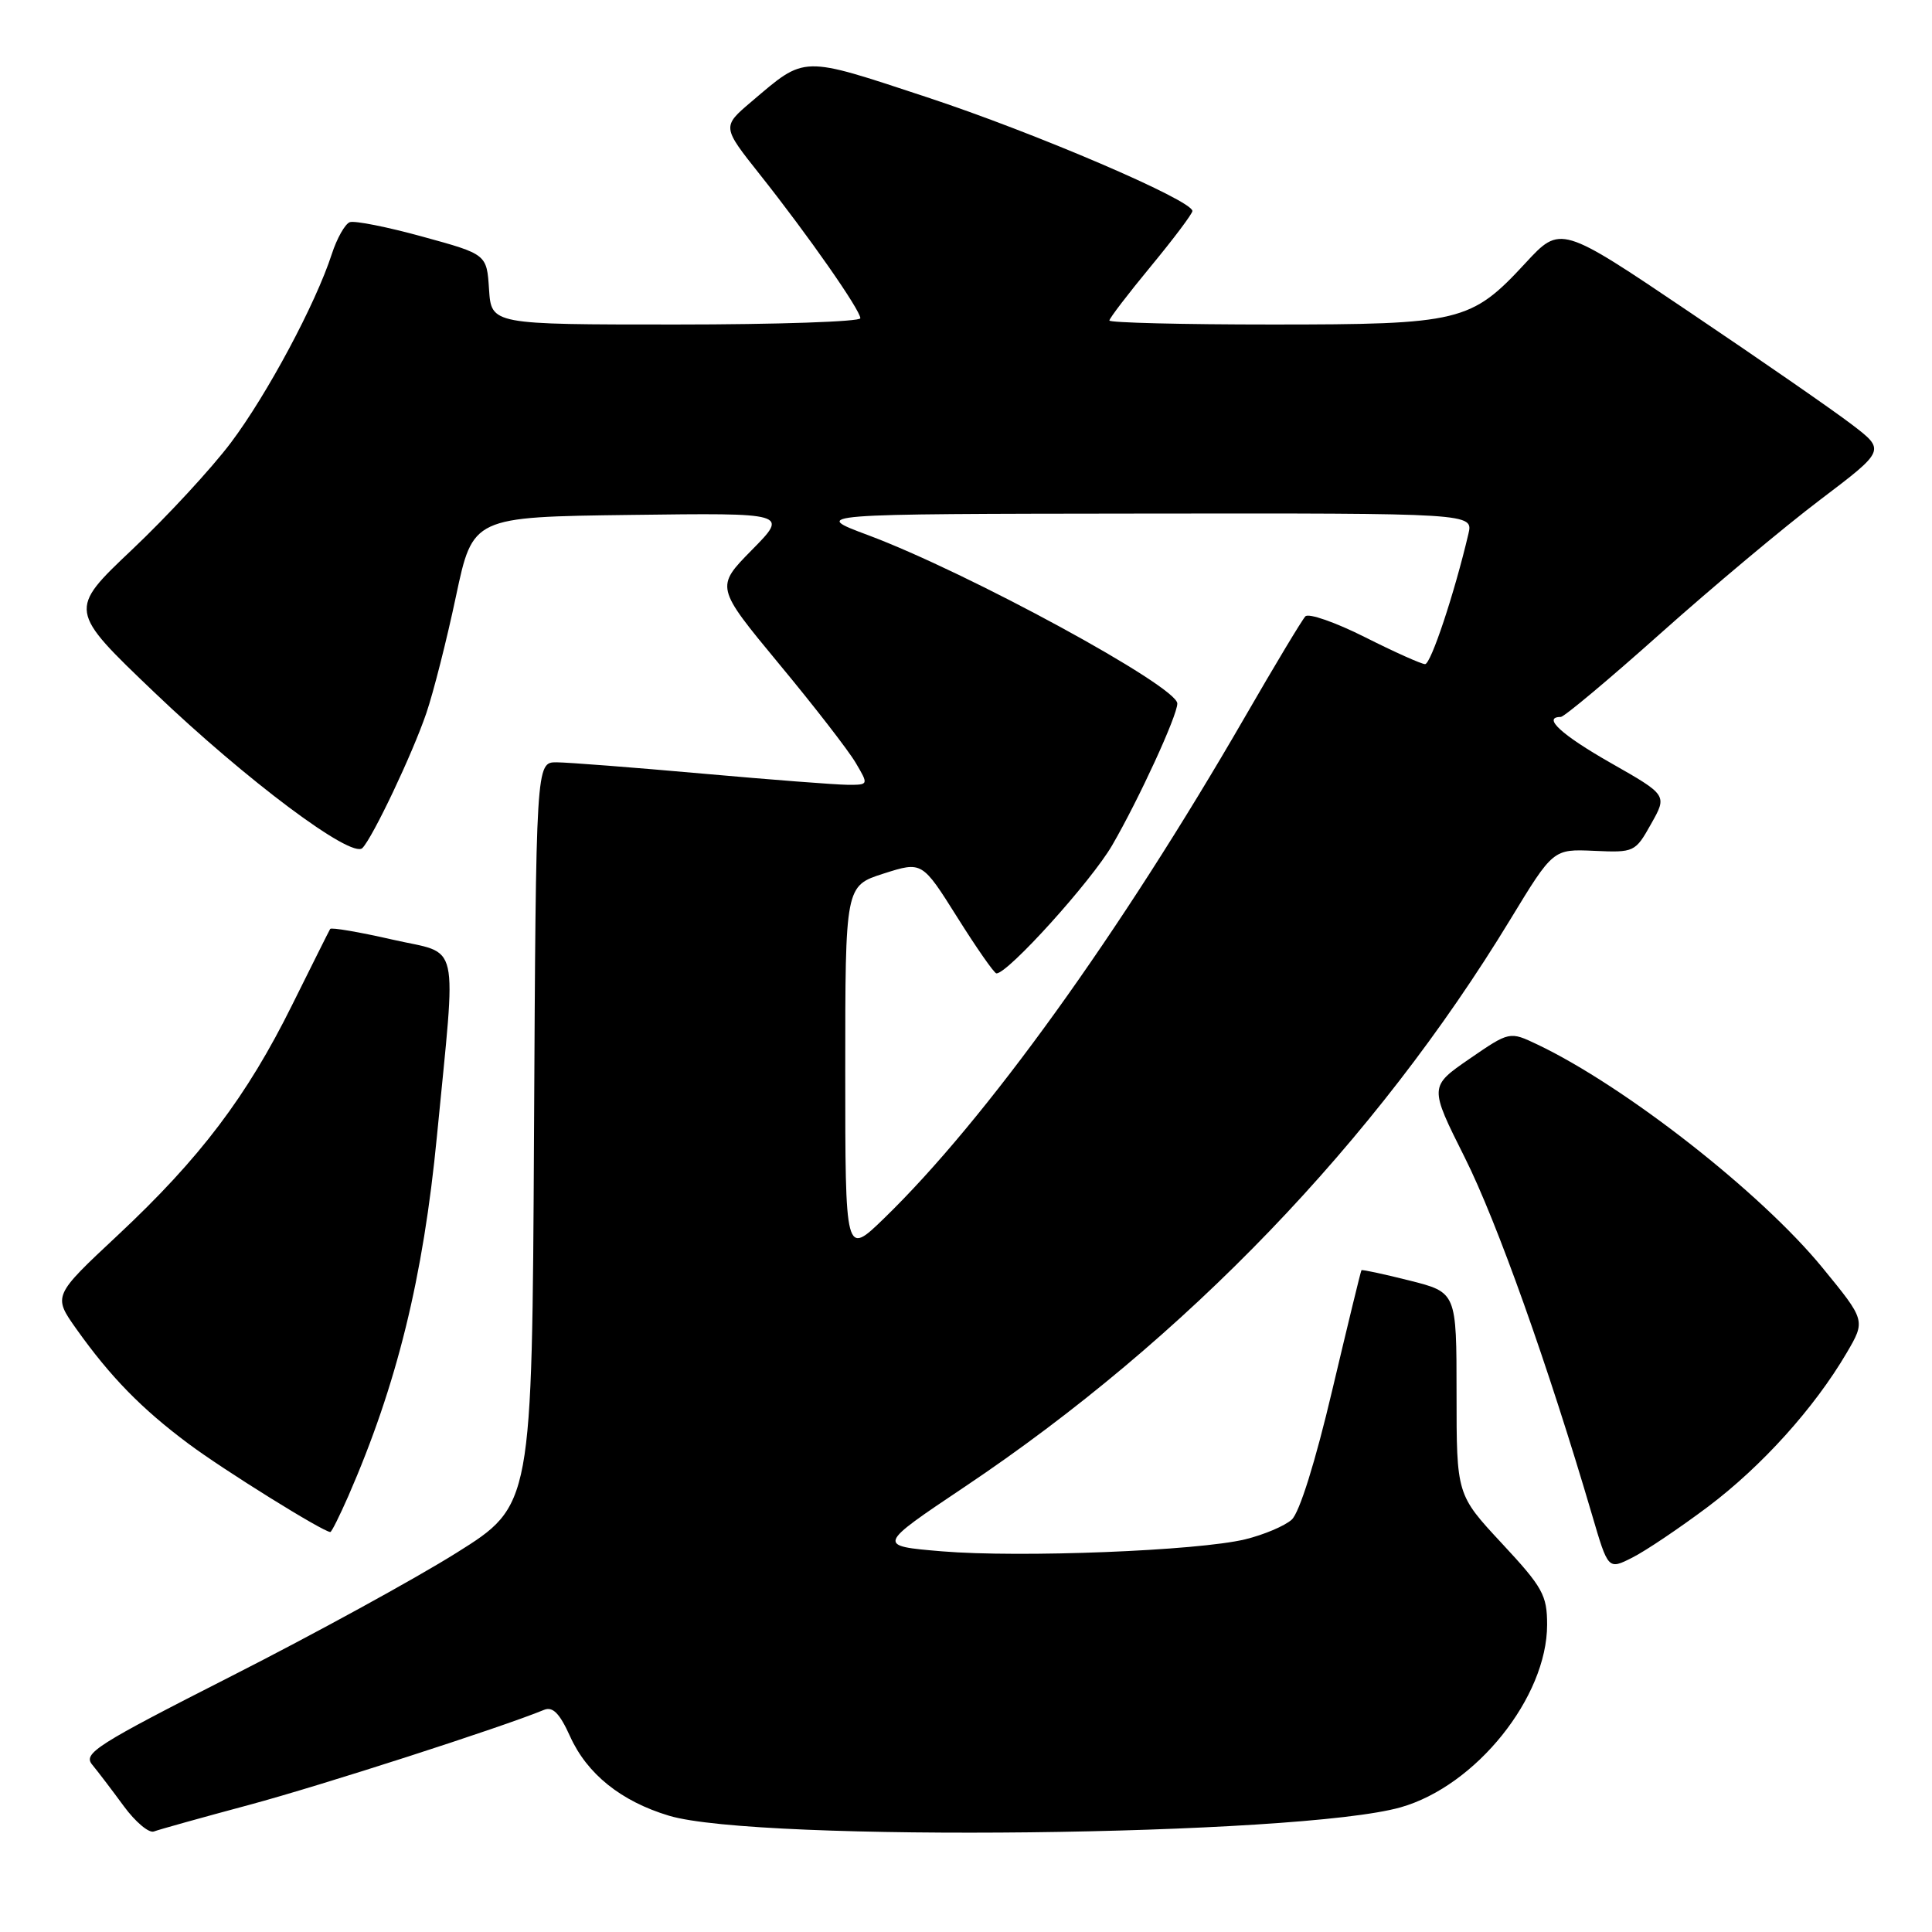 <?xml version="1.0" encoding="UTF-8" standalone="no"?>
<!DOCTYPE svg PUBLIC "-//W3C//DTD SVG 1.1//EN" "http://www.w3.org/Graphics/SVG/1.1/DTD/svg11.dtd" >
<svg xmlns="http://www.w3.org/2000/svg" xmlns:xlink="http://www.w3.org/1999/xlink" version="1.1" viewBox="0 0 256 256">
 <g >
 <path fill="currentColor"
d=" M 33.04 239.15 C 42.62 236.57 66.39 228.91 72.08 226.57 C 73.24 226.09 74.15 227.01 75.53 230.06 C 77.78 235.06 82.29 238.68 88.64 240.59 C 100.35 244.12 172.14 243.30 185.59 239.48 C 195.57 236.65 205.00 224.89 205.00 215.28 C 205.00 211.37 204.42 210.32 199.00 204.50 C 193.00 198.05 193.00 198.05 193.00 184.65 C 193.00 171.25 193.00 171.25 186.78 169.68 C 183.36 168.82 180.48 168.20 180.40 168.31 C 180.31 168.41 178.58 175.55 176.54 184.16 C 174.29 193.71 172.19 200.42 171.16 201.36 C 170.23 202.20 167.45 203.37 164.99 203.97 C 158.71 205.49 135.19 206.42 124.82 205.56 C 116.16 204.83 116.16 204.83 127.83 197.01 C 157.08 177.41 182.26 151.23 200.12 121.84 C 205.80 112.50 205.80 112.50 211.22 112.74 C 216.55 112.98 216.68 112.92 218.78 109.17 C 220.93 105.36 220.93 105.36 213.46 101.11 C 206.89 97.37 204.31 95.00 206.81 95.00 C 207.25 95.00 213.22 90.01 220.06 83.90 C 226.90 77.80 236.40 69.84 241.17 66.23 C 249.84 59.66 249.84 59.66 245.39 56.26 C 242.95 54.39 233.26 47.68 223.86 41.35 C 206.78 29.83 206.78 29.83 202.12 34.87 C 194.93 42.65 193.49 43.00 168.53 43.00 C 156.69 43.00 147.00 42.76 147.00 42.47 C 147.00 42.18 149.47 38.95 152.50 35.28 C 155.53 31.61 158.00 28.32 158.00 27.96 C 158.00 26.54 137.10 17.58 122.76 12.86 C 106.05 7.35 106.80 7.33 99.58 13.46 C 95.66 16.79 95.66 16.79 100.70 23.14 C 107.10 31.21 114.00 41.08 114.00 42.17 C 114.00 42.62 103.00 43.00 89.55 43.00 C 65.11 43.00 65.11 43.00 64.80 38.35 C 64.50 33.69 64.50 33.69 56.00 31.36 C 51.33 30.07 46.98 29.21 46.35 29.44 C 45.72 29.67 44.64 31.58 43.96 33.68 C 41.82 40.27 35.41 52.25 30.60 58.65 C 28.06 62.03 22.17 68.41 17.51 72.82 C 9.04 80.84 9.04 80.84 20.48 91.77 C 32.63 103.37 46.59 113.82 48.02 112.37 C 49.40 110.96 54.64 99.92 56.49 94.50 C 57.43 91.75 59.20 84.78 60.42 79.00 C 62.65 68.50 62.65 68.50 83.56 68.23 C 104.47 67.96 104.47 67.96 99.63 72.87 C 94.80 77.78 94.80 77.78 103.22 87.96 C 107.86 93.55 112.43 99.45 113.38 101.07 C 115.11 104.00 115.11 104.00 112.31 103.99 C 110.76 103.98 102.08 103.31 93.00 102.50 C 83.92 101.69 75.27 101.02 73.76 101.01 C 71.02 101.00 71.02 101.00 70.76 150.24 C 70.50 199.48 70.50 199.48 60.50 205.75 C 55.00 209.20 41.58 216.55 30.67 222.09 C 12.73 231.21 10.97 232.33 12.22 233.83 C 12.98 234.75 14.86 237.22 16.40 239.32 C 17.94 241.42 19.74 242.93 20.39 242.68 C 21.05 242.43 26.74 240.84 33.04 239.15 Z  M 226.33 199.64 C 233.46 194.27 240.42 186.55 244.69 179.27 C 247.21 174.97 247.21 174.97 241.47 167.96 C 233.35 158.04 215.36 143.95 203.71 138.40 C 200.03 136.65 200.03 136.65 194.70 140.31 C 189.38 143.98 189.38 143.98 194.10 153.40 C 198.35 161.88 205.13 180.92 210.96 200.75 C 213.09 208.01 213.09 208.01 216.29 206.39 C 218.06 205.50 222.57 202.46 226.33 199.64 Z  M 46.15 198.25 C 52.59 183.49 56.08 169.33 57.90 150.50 C 60.48 123.87 61.09 126.58 52.04 124.51 C 47.62 123.50 43.88 122.86 43.75 123.09 C 43.61 123.31 41.36 127.83 38.73 133.12 C 32.71 145.28 26.52 153.46 15.62 163.66 C 7.01 171.71 7.01 171.71 10.13 176.11 C 14.63 182.44 18.75 186.66 24.97 191.30 C 29.62 194.78 42.84 203.00 43.77 203.00 C 43.94 203.00 45.00 200.86 46.15 198.25 Z  M 112.00 141.90 C 112.00 117.38 112.00 117.38 117.09 115.75 C 122.18 114.13 122.18 114.13 126.84 121.54 C 129.40 125.62 131.74 128.97 132.03 128.98 C 133.52 129.04 144.59 116.79 147.37 112.00 C 150.90 105.92 156.00 94.83 156.00 93.22 C 156.00 90.95 128.26 75.85 115.00 70.90 C 107.50 68.10 107.50 68.10 151.36 68.05 C 195.22 68.00 195.22 68.00 194.57 70.75 C 192.71 78.66 189.60 88.00 188.83 88.00 C 188.35 88.00 184.76 86.39 180.85 84.42 C 176.95 82.46 173.40 81.22 172.97 81.67 C 172.53 82.13 168.93 88.12 164.96 95.00 C 148.36 123.73 130.61 148.38 117.12 161.46 C 112.00 166.42 112.00 166.42 112.00 141.90 Z "/>
</g>
</svg>